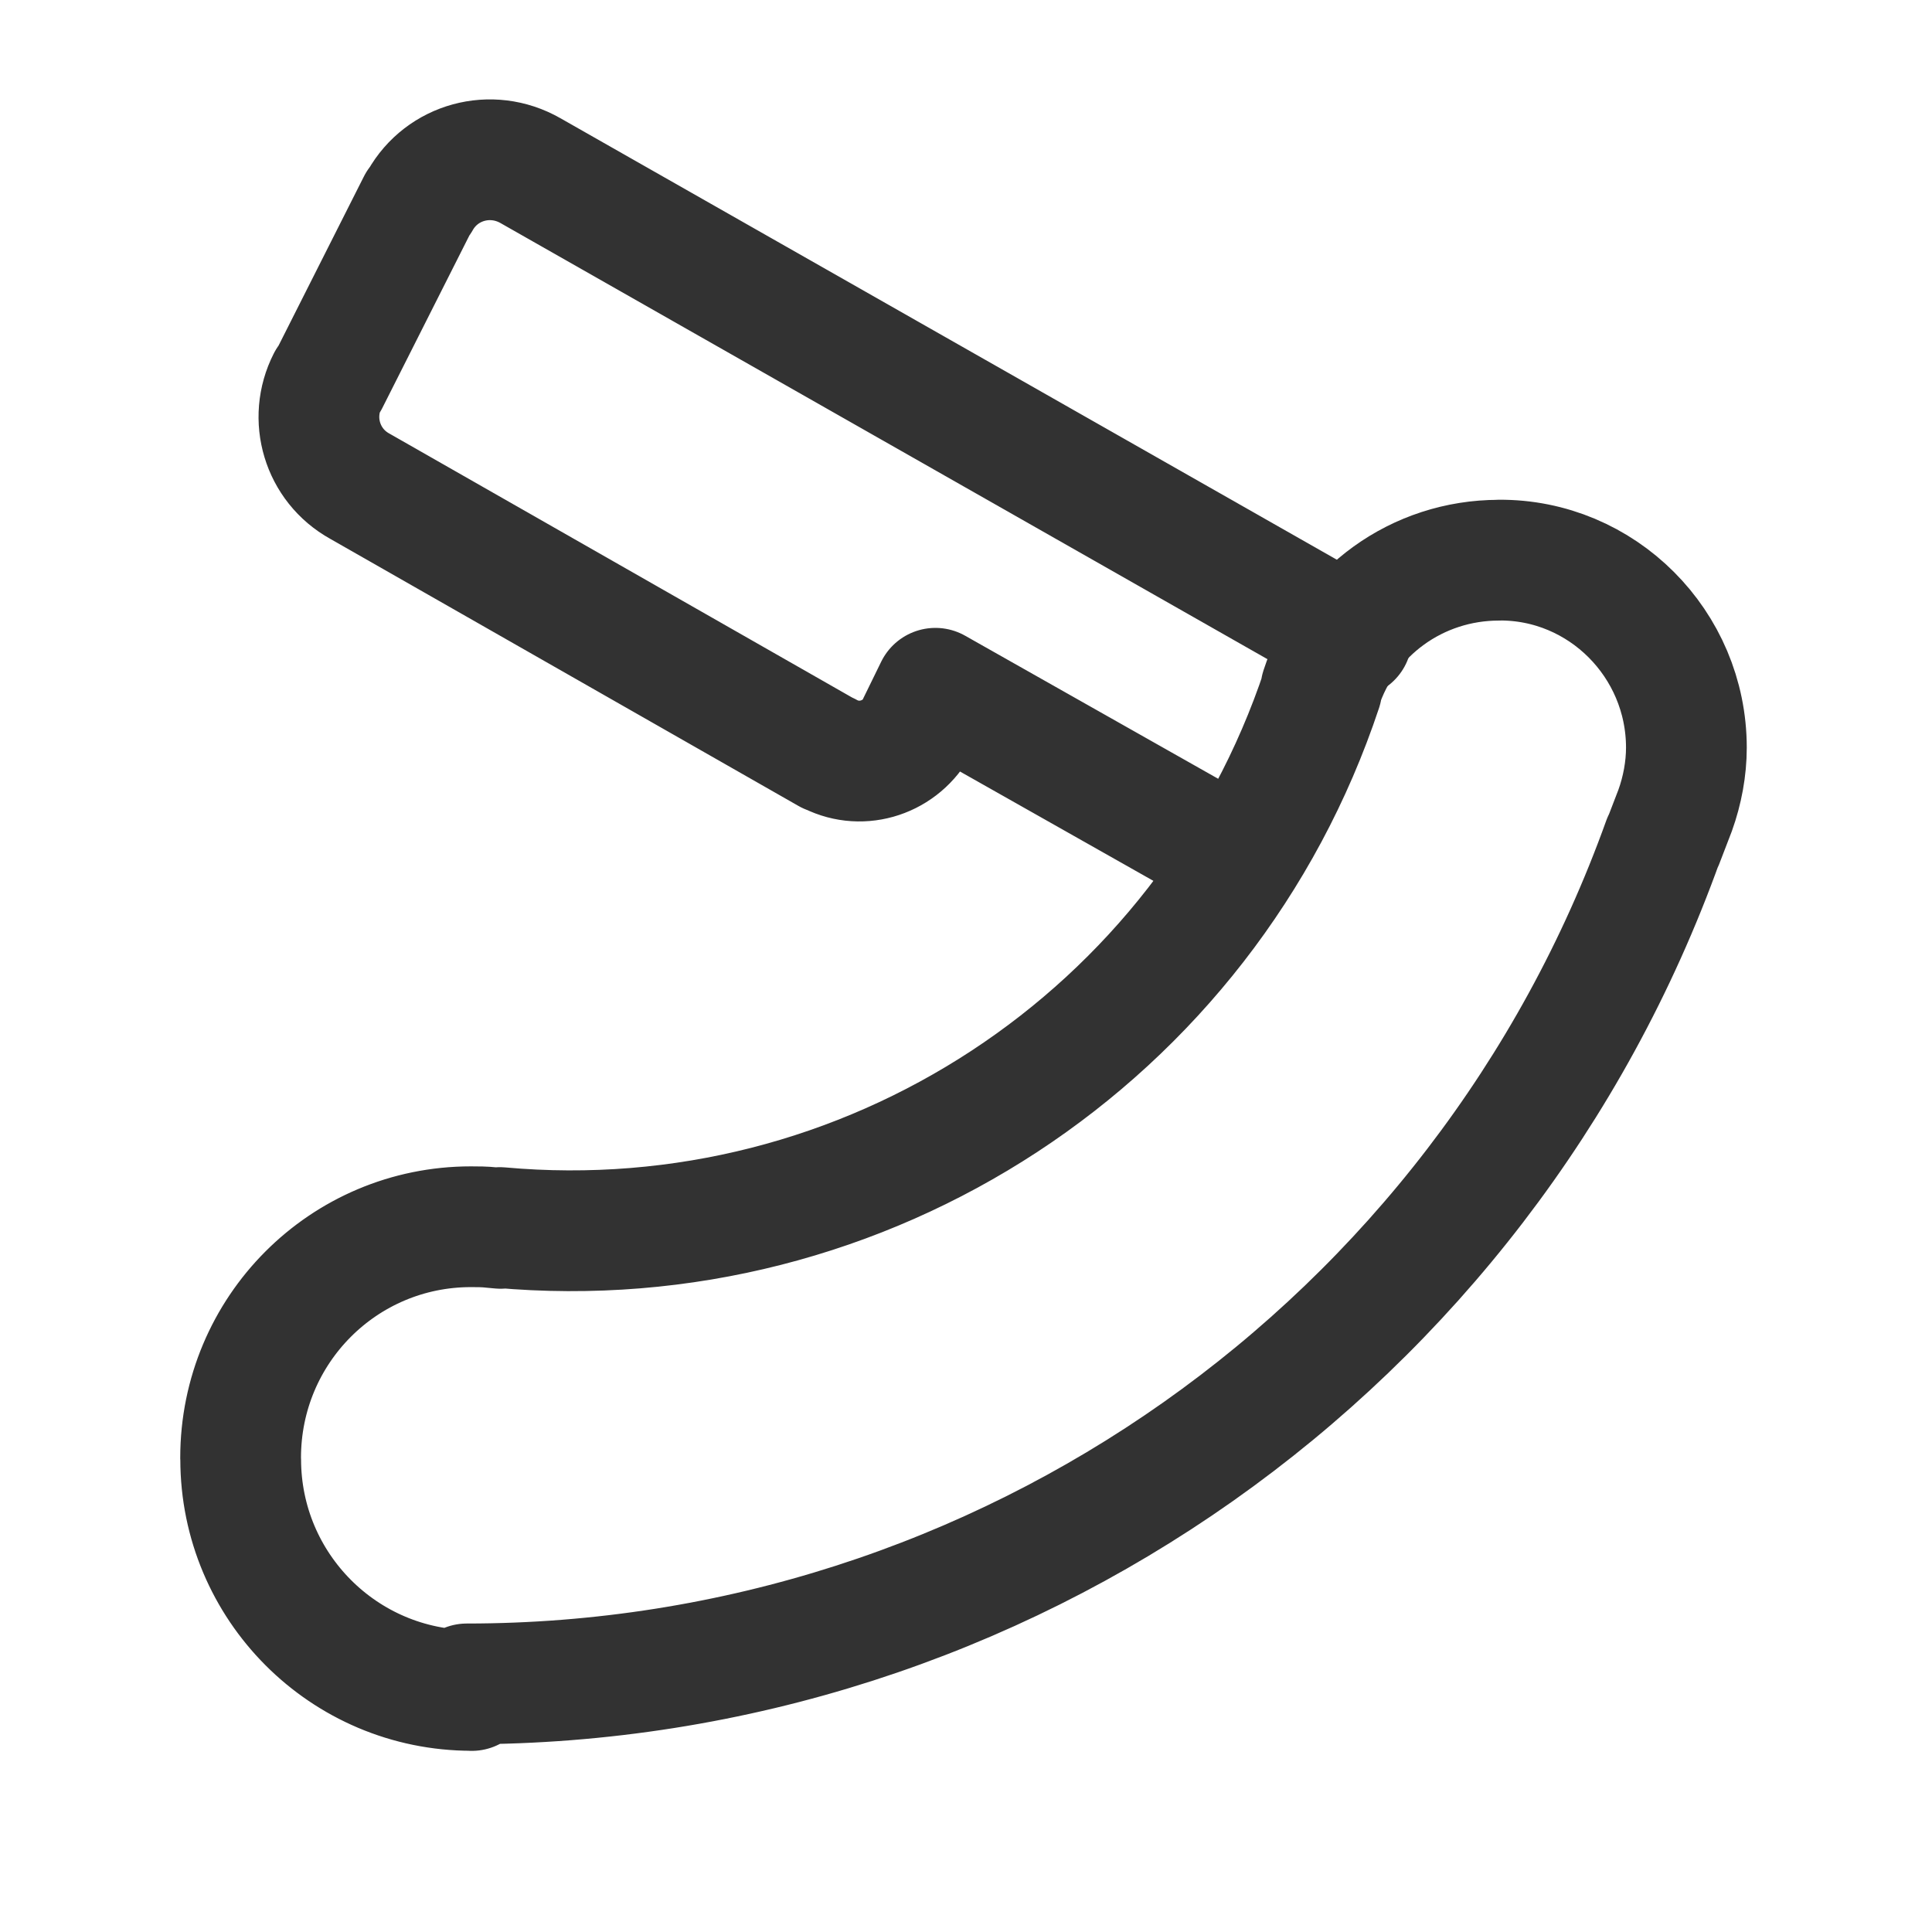 <svg viewBox="0 0 24 24" xmlns="http://www.w3.org/2000/svg"><g fill="none"><path d="M0 0h24v24H0Z"/><g stroke-linecap="round" stroke-width="1.5" stroke="#323232" fill="none" stroke-linejoin="round"><path d="M5.86 21v0l0-.001c-1.59 0-2.87-1.29-2.87-2.87 -.001-.01-.001-.01-.001-.01h0l0-.01c0-1.59 1.28-2.87 2.86-2.87 .08 0 .17 0 .26.01l.11.01 -.01-.01c4.54.41 8.77-2.36 10.21-6.69v0l-.01 0c.31-.96 1.2-1.6 2.21-1.6v0l0-.001c1.28-.01 2.33 1.04 2.33 2.33 0 .26-.05.53-.14.78l-.15.39 0-.01c-2.25 6.27-8.2 10.47-14.86 10.47Z"/><path d="M16.79 7.92l-10.2-5.8 0 0c-.49-.28-1.1-.11-1.37.37 -.01.01-.02.03-.03.04l-1.11 2.2 -.01 0c-.24.47-.07 1.05.4 1.31l5.82 3.32 -.01-.01c.39.22.88.08 1.11-.31 0-.02.01-.03.01-.04l.22-.45 3.75 2.12"/></g></g></svg>